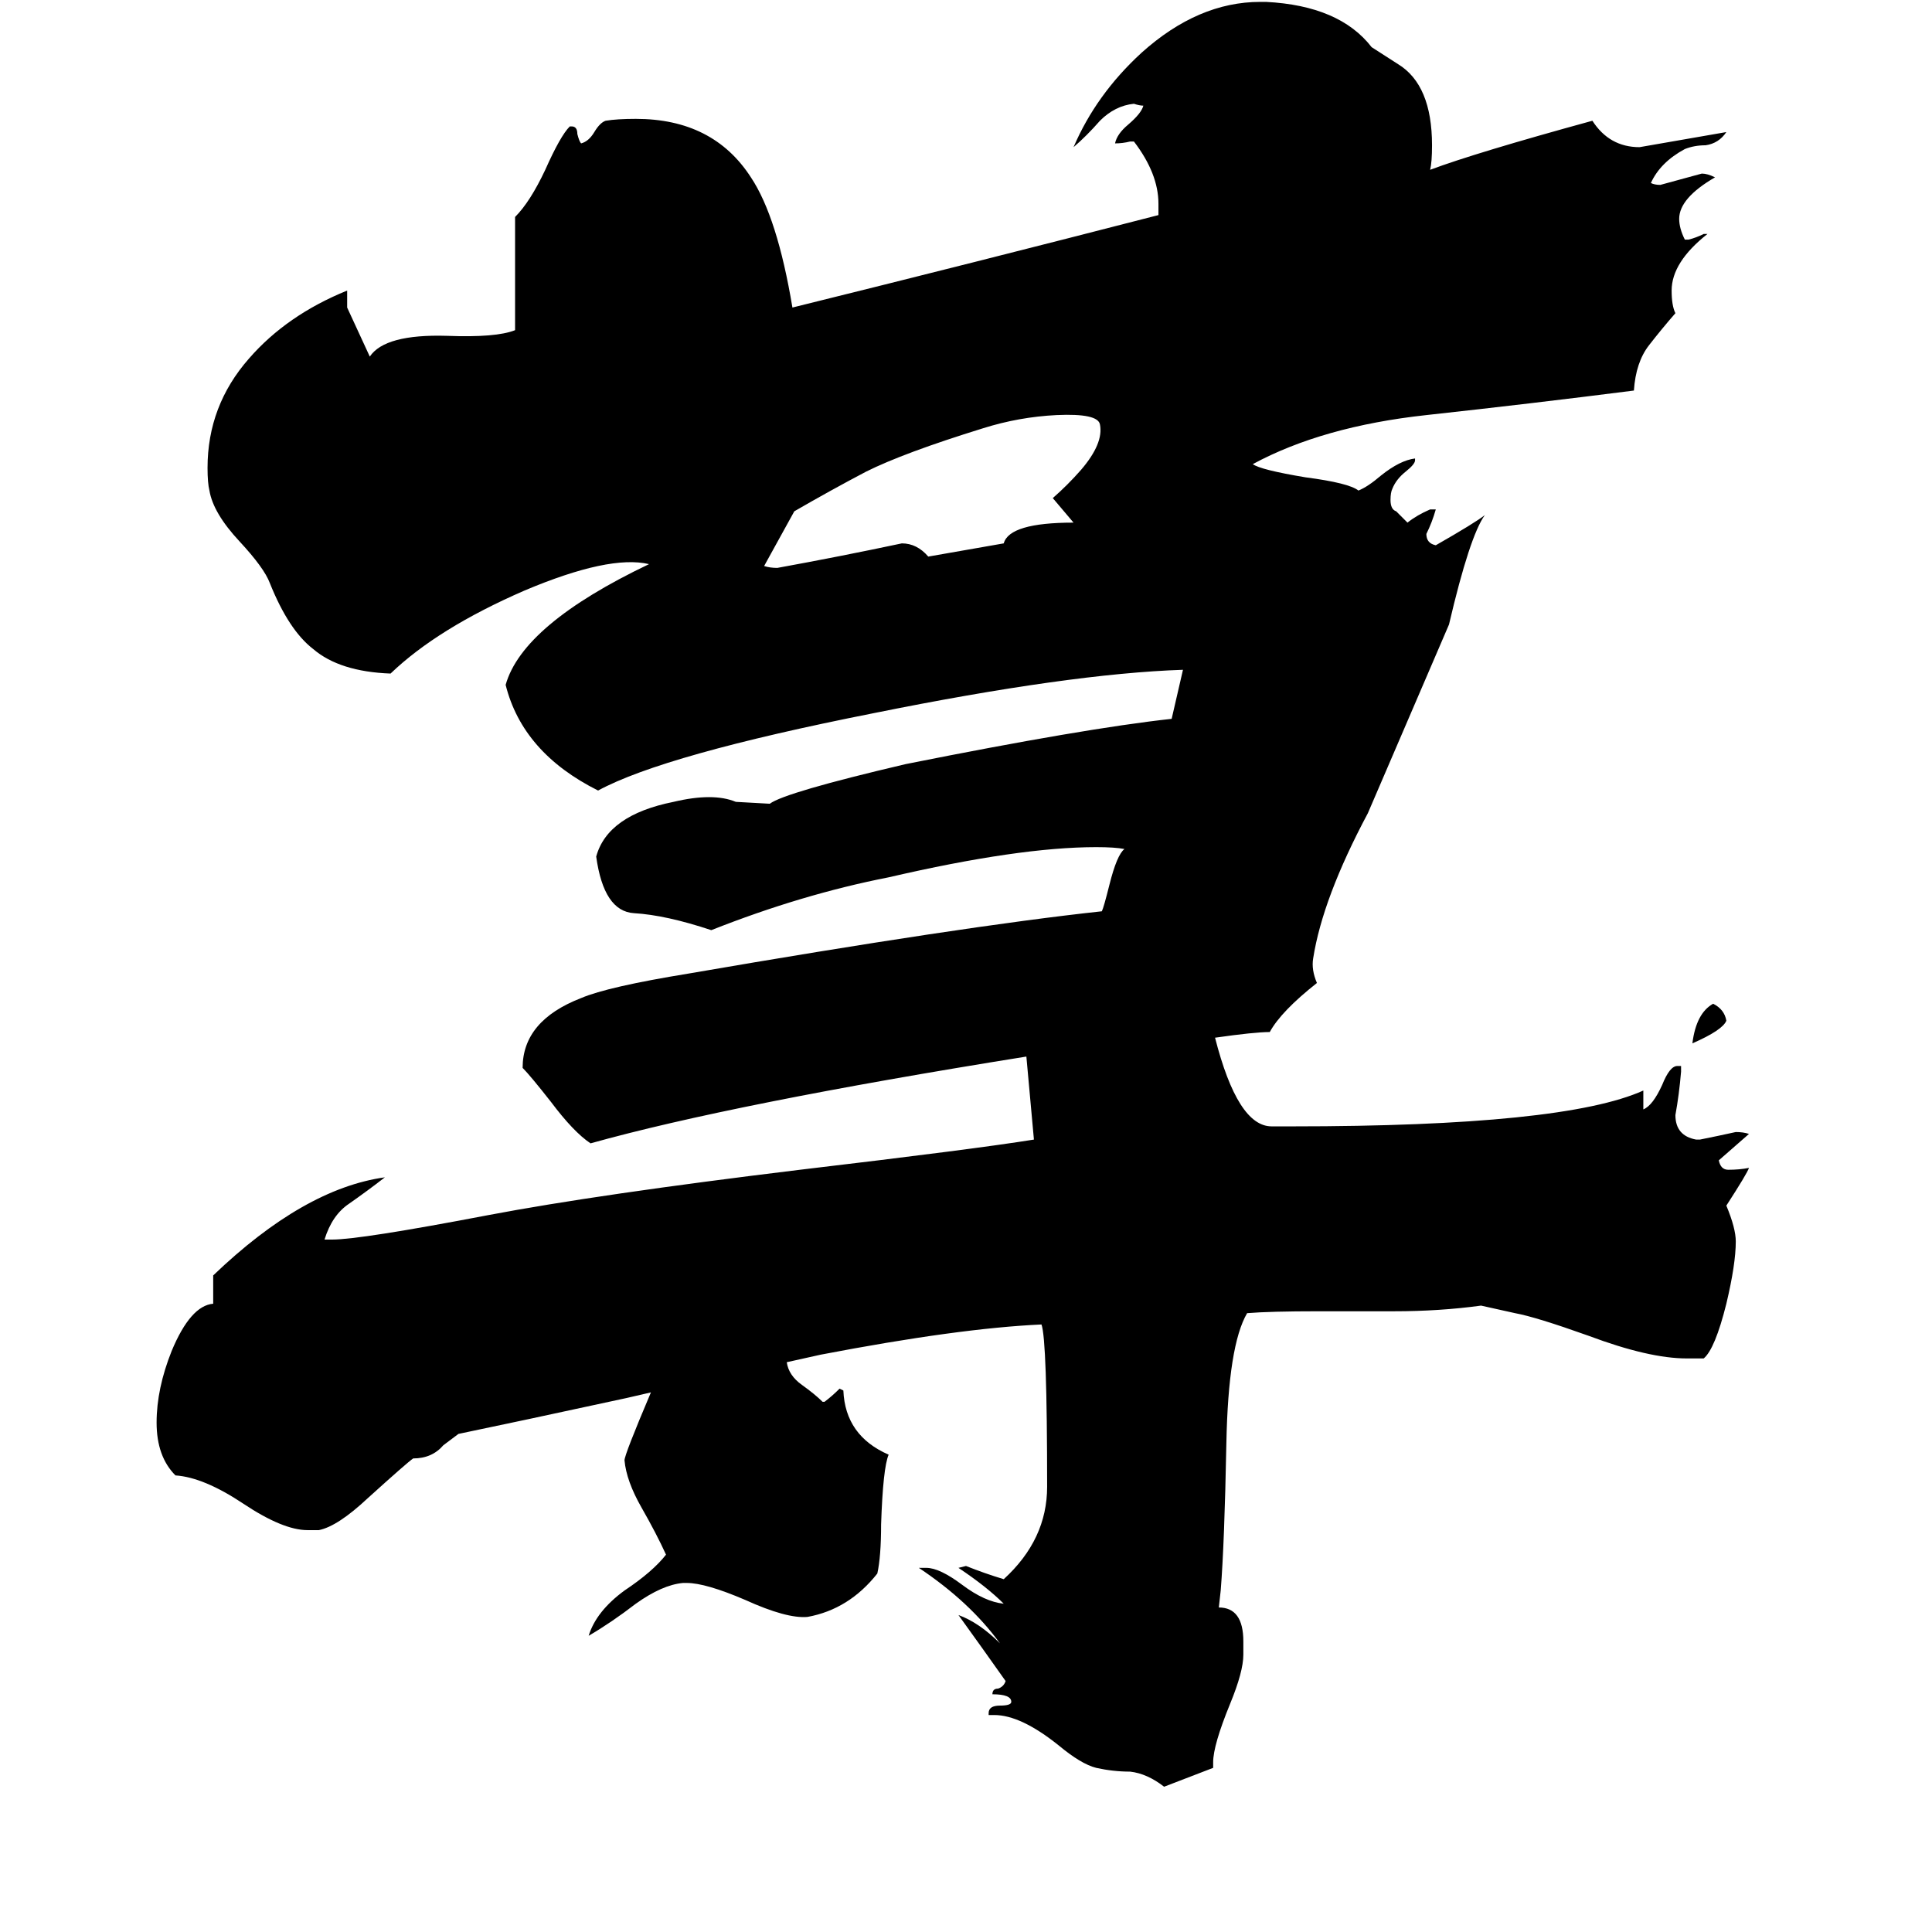 <svg xmlns="http://www.w3.org/2000/svg" viewBox="0 -800 1024 1024">
	<path fill="#000000" d="M915 -259Q913 -254 897 -247Q899 -263 908 -268Q914 -265 915 -259ZM532 -512Q535 -523 569 -523Q564 -529 558 -536Q566 -543 573 -551Q585 -565 583 -575Q582 -581 560 -580Q540 -579 521 -573Q479 -560 459 -550Q440 -540 421 -529L405 -500Q408 -499 412 -499Q445 -505 478 -512Q486 -512 492 -505ZM644 -250Q656 -203 674 -203H685Q829 -203 871 -222V-212Q876 -214 881 -225Q885 -235 889 -235H891V-232Q890 -220 888 -209Q888 -198 899 -196H901Q911 -198 920 -200Q924 -200 927 -199Q919 -192 911 -185Q912 -180 916 -180Q922 -180 927 -181Q926 -178 915 -161Q920 -149 920 -142Q920 -130 915 -109Q909 -85 903 -80H894Q874 -80 842 -92Q814 -102 803 -104L785 -108Q763 -105 739 -105H699Q673 -105 661 -104Q651 -87 650 -35Q649 18 647 43L646 52Q659 52 659 70V77Q659 86 652 103Q643 125 643 134V137Q630 142 617 147Q608 140 599 139Q590 139 581 137Q573 135 561 125Q541 109 527 109H524V108Q524 104 530 104Q536 104 536 102Q536 98 526 98Q526 95 529 95Q532 94 533 91Q521 74 508 56Q519 60 530 71Q514 49 487 31H491Q498 31 510 40Q522 49 532 50Q523 41 508 31L512 30Q522 34 532 37Q555 16 555 -12Q555 -90 552 -98Q508 -96 435 -82L417 -78Q418 -71 425 -66Q432 -61 436 -57H437Q441 -60 445 -64L447 -63Q448 -39 471 -29Q468 -22 467 8Q467 25 465 34Q450 53 428 57Q417 58 395 48Q374 39 364 39H362Q351 40 337 50Q324 60 312 67Q316 54 331 43Q346 33 353 24Q348 13 340 -1Q332 -15 331 -26Q331 -29 345 -62L332 -59Q272 -46 243 -40L235 -34Q229 -27 219 -27Q216 -25 195 -6Q179 9 169 11H163Q150 11 129 -3Q108 -17 93 -18Q83 -28 83 -46Q83 -64 91 -84Q101 -108 113 -109V-124Q161 -170 204 -176Q195 -169 185 -162Q176 -156 172 -143H176Q191 -143 259 -156Q317 -167 424 -180Q517 -191 548 -196Q546 -218 544 -240Q388 -215 313 -194Q304 -200 292 -216Q281 -230 277 -234Q277 -259 308 -271Q322 -277 365 -284Q510 -309 584 -317Q585 -319 588 -331Q592 -347 596 -350Q591 -351 581 -351Q540 -351 471 -335Q425 -326 377 -307Q353 -315 336 -316Q320 -317 316 -346Q322 -368 357 -375Q378 -380 390 -375L408 -374Q416 -380 480 -395Q575 -414 621 -419Q624 -432 627 -445Q567 -443 463 -422Q352 -400 317 -381Q277 -401 268 -437Q277 -469 344 -501Q323 -506 278 -487Q232 -467 207 -443Q180 -444 166 -456Q153 -466 143 -491Q140 -499 127 -513Q113 -528 111 -540Q110 -544 110 -552Q110 -585 132 -610Q152 -633 184 -646V-637L196 -611Q204 -623 237 -622Q263 -621 273 -625V-685Q281 -693 289 -710Q297 -728 302 -733H303Q306 -733 306 -729Q307 -725 308 -724Q312 -725 315 -730Q318 -735 321 -736Q327 -737 337 -737Q378 -737 398 -706Q412 -685 420 -637Q517 -661 614 -686V-692Q614 -708 601 -725H599Q595 -724 591 -724Q592 -729 598 -734Q605 -740 606 -744Q604 -744 601 -745Q591 -744 583 -736Q576 -728 569 -722Q581 -750 605 -772Q635 -799 668 -799H671Q710 -797 727 -775L741 -766Q759 -755 759 -723Q759 -714 758 -710Q782 -719 844 -736Q853 -722 869 -722Q892 -726 915 -730Q911 -724 904 -723Q898 -723 893 -721Q880 -714 875 -703Q877 -702 880 -702Q891 -705 902 -708Q905 -708 909 -706Q890 -695 890 -684Q890 -679 893 -673H895Q899 -674 903 -676H905Q886 -661 886 -646Q886 -638 888 -634Q881 -626 874 -617Q867 -608 866 -593Q811 -586 756 -580Q701 -574 664 -554Q668 -551 692 -547Q715 -544 720 -540Q725 -542 732 -548Q742 -556 750 -557V-556Q750 -554 745 -550Q740 -546 738 -541Q737 -539 737 -535Q737 -530 740 -529Q742 -527 746 -523Q751 -527 758 -530H761Q759 -523 756 -517Q756 -512 761 -511Q782 -523 787 -527Q779 -516 768 -469L725 -369Q701 -324 696 -292Q695 -286 698 -279Q679 -264 673 -253Q665 -253 644 -250Z"/>
</svg>